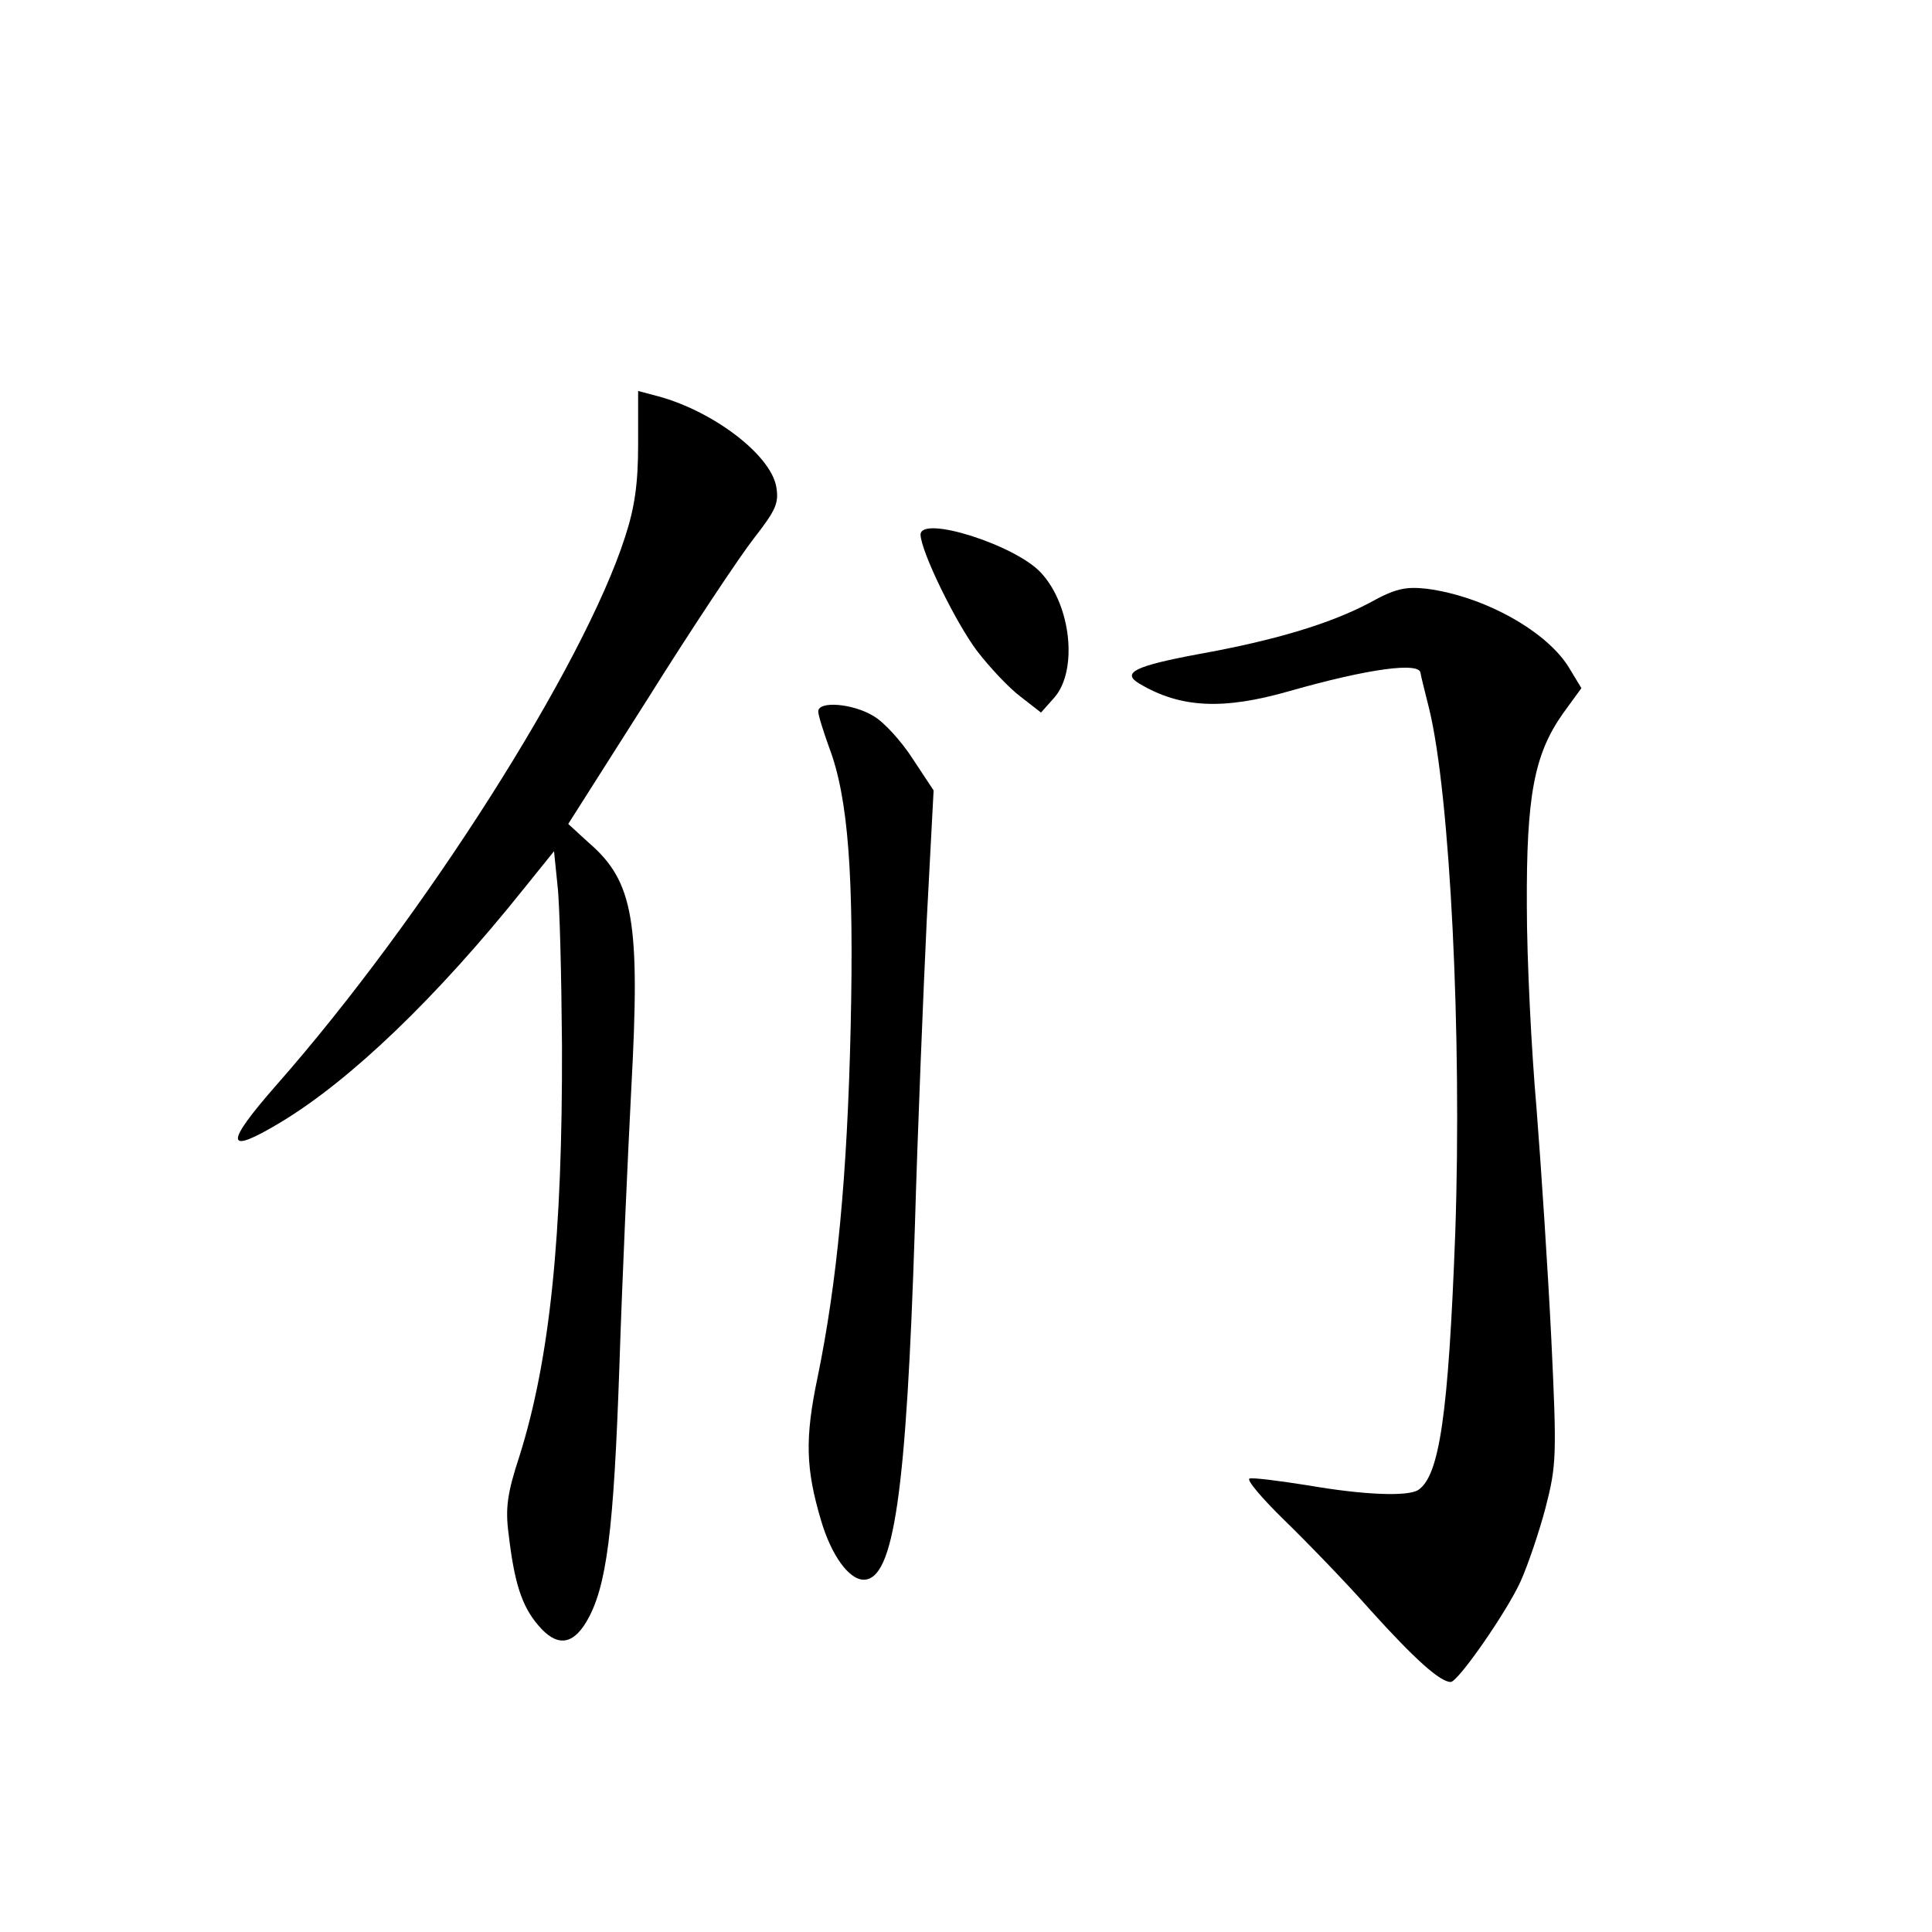 <?xml version="1.0" standalone="no"?>
<!DOCTYPE svg PUBLIC "-//W3C//DTD SVG 20010904//EN"
 "http://www.w3.org/TR/2001/REC-SVG-20010904/DTD/svg10.dtd">
<svg version="1.0" xmlns="http://www.w3.org/2000/svg"
 width="340pt" height="340pt" viewBox="0 0 340 340"
 preserveAspectRatio="xMidYMid meet">
<g transform="translate(0,340) scale(0.1,-0.1)"
fill="#000000" stroke="none">
<path d="M1123 2618 c0 -69 -6 -111 -23 -163 -73 -227 -355 -671 -614 -965
-92 -105 -90 -124 8 -65 123 74 275 220 427 410 l54 67 6 -59 c4 -32 7 -159 8
-283 1 -333 -21 -552 -75 -723 -21 -64 -25 -91 -19 -136 10 -86 23 -127 52
-161 32 -38 60 -36 85 6 36 61 48 160 58 449 5 154 15 374 21 490 16 294 4
364 -75 432 l-36 33 141 222 c77 123 161 249 186 281 39 50 44 62 39 91 -11
58 -117 137 -217 161 l-26 7 0 -94z"/>
<path d="M1620 2459 c1 -30 61 -153 99 -204 23 -30 57 -66 77 -81 l36 -28 24
27 c41 48 29 162 -24 219 -45 49 -212 102 -212 67z"/>
<path d="M2410 2339 c-70 -37 -167 -66 -300 -90 -113 -21 -137 -33 -105 -52
72 -43 147 -47 265 -13 137 39 230 52 230 31 0 -2 7 -30 15 -62 37 -151 58
-576 46 -923 -12 -321 -28 -427 -65 -452 -18 -12 -96 -9 -194 8 -51 8 -97 14
-103 12 -6 -2 22 -35 61 -73 40 -39 109 -110 153 -160 75 -83 121 -125 140
-125 13 0 99 124 123 177 13 29 33 88 44 130 19 74 20 90 10 298 -6 121 -18
303 -26 405 -9 102 -17 262 -17 355 -1 195 13 268 64 340 l32 44 -20 33 c-38
66 -151 129 -253 142 -37 4 -55 0 -100 -25z"/>
<path d="M1440 2148 c0 -7 9 -35 19 -63 34 -89 44 -227 38 -494 -6 -262 -24
-448 -58 -614 -23 -109 -21 -162 6 -253 18 -61 49 -104 75 -104 53 0 75 152
90 620 5 173 15 417 21 542 l12 227 -37 56 c-20 31 -51 65 -69 75 -36 22 -97
27 -97 8z"/>
</g>
</svg>
